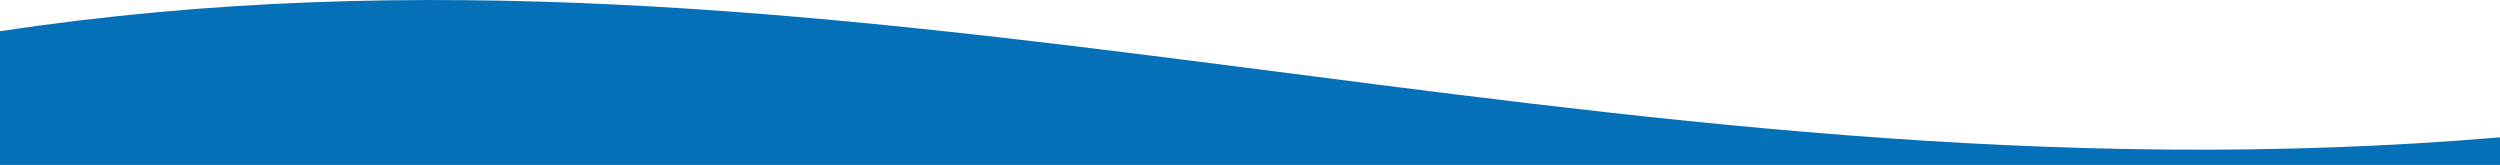 <?xml version="1.0" encoding="utf-8"?>
<!-- Generator: Adobe Illustrator 22.0.1, SVG Export Plug-In . SVG Version: 6.00 Build 0)  -->
<svg version="1.1" id="Layer_1" xmlns="http://www.w3.org/2000/svg" xmlns:xlink="http://www.w3.org/1999/xlink" x="0px" y="0px"
	 viewBox="0 0 1440 95" style="enable-background:new 0 0 1440 95;" xml:space="preserve">
<style type="text/css">
	.st0{fill:#0470B7;}
</style>
<path class="st0" d="M1440,95V79.1C917.9,123.3,485.4-55.6,0,18v77H1440z"/>
</svg>
